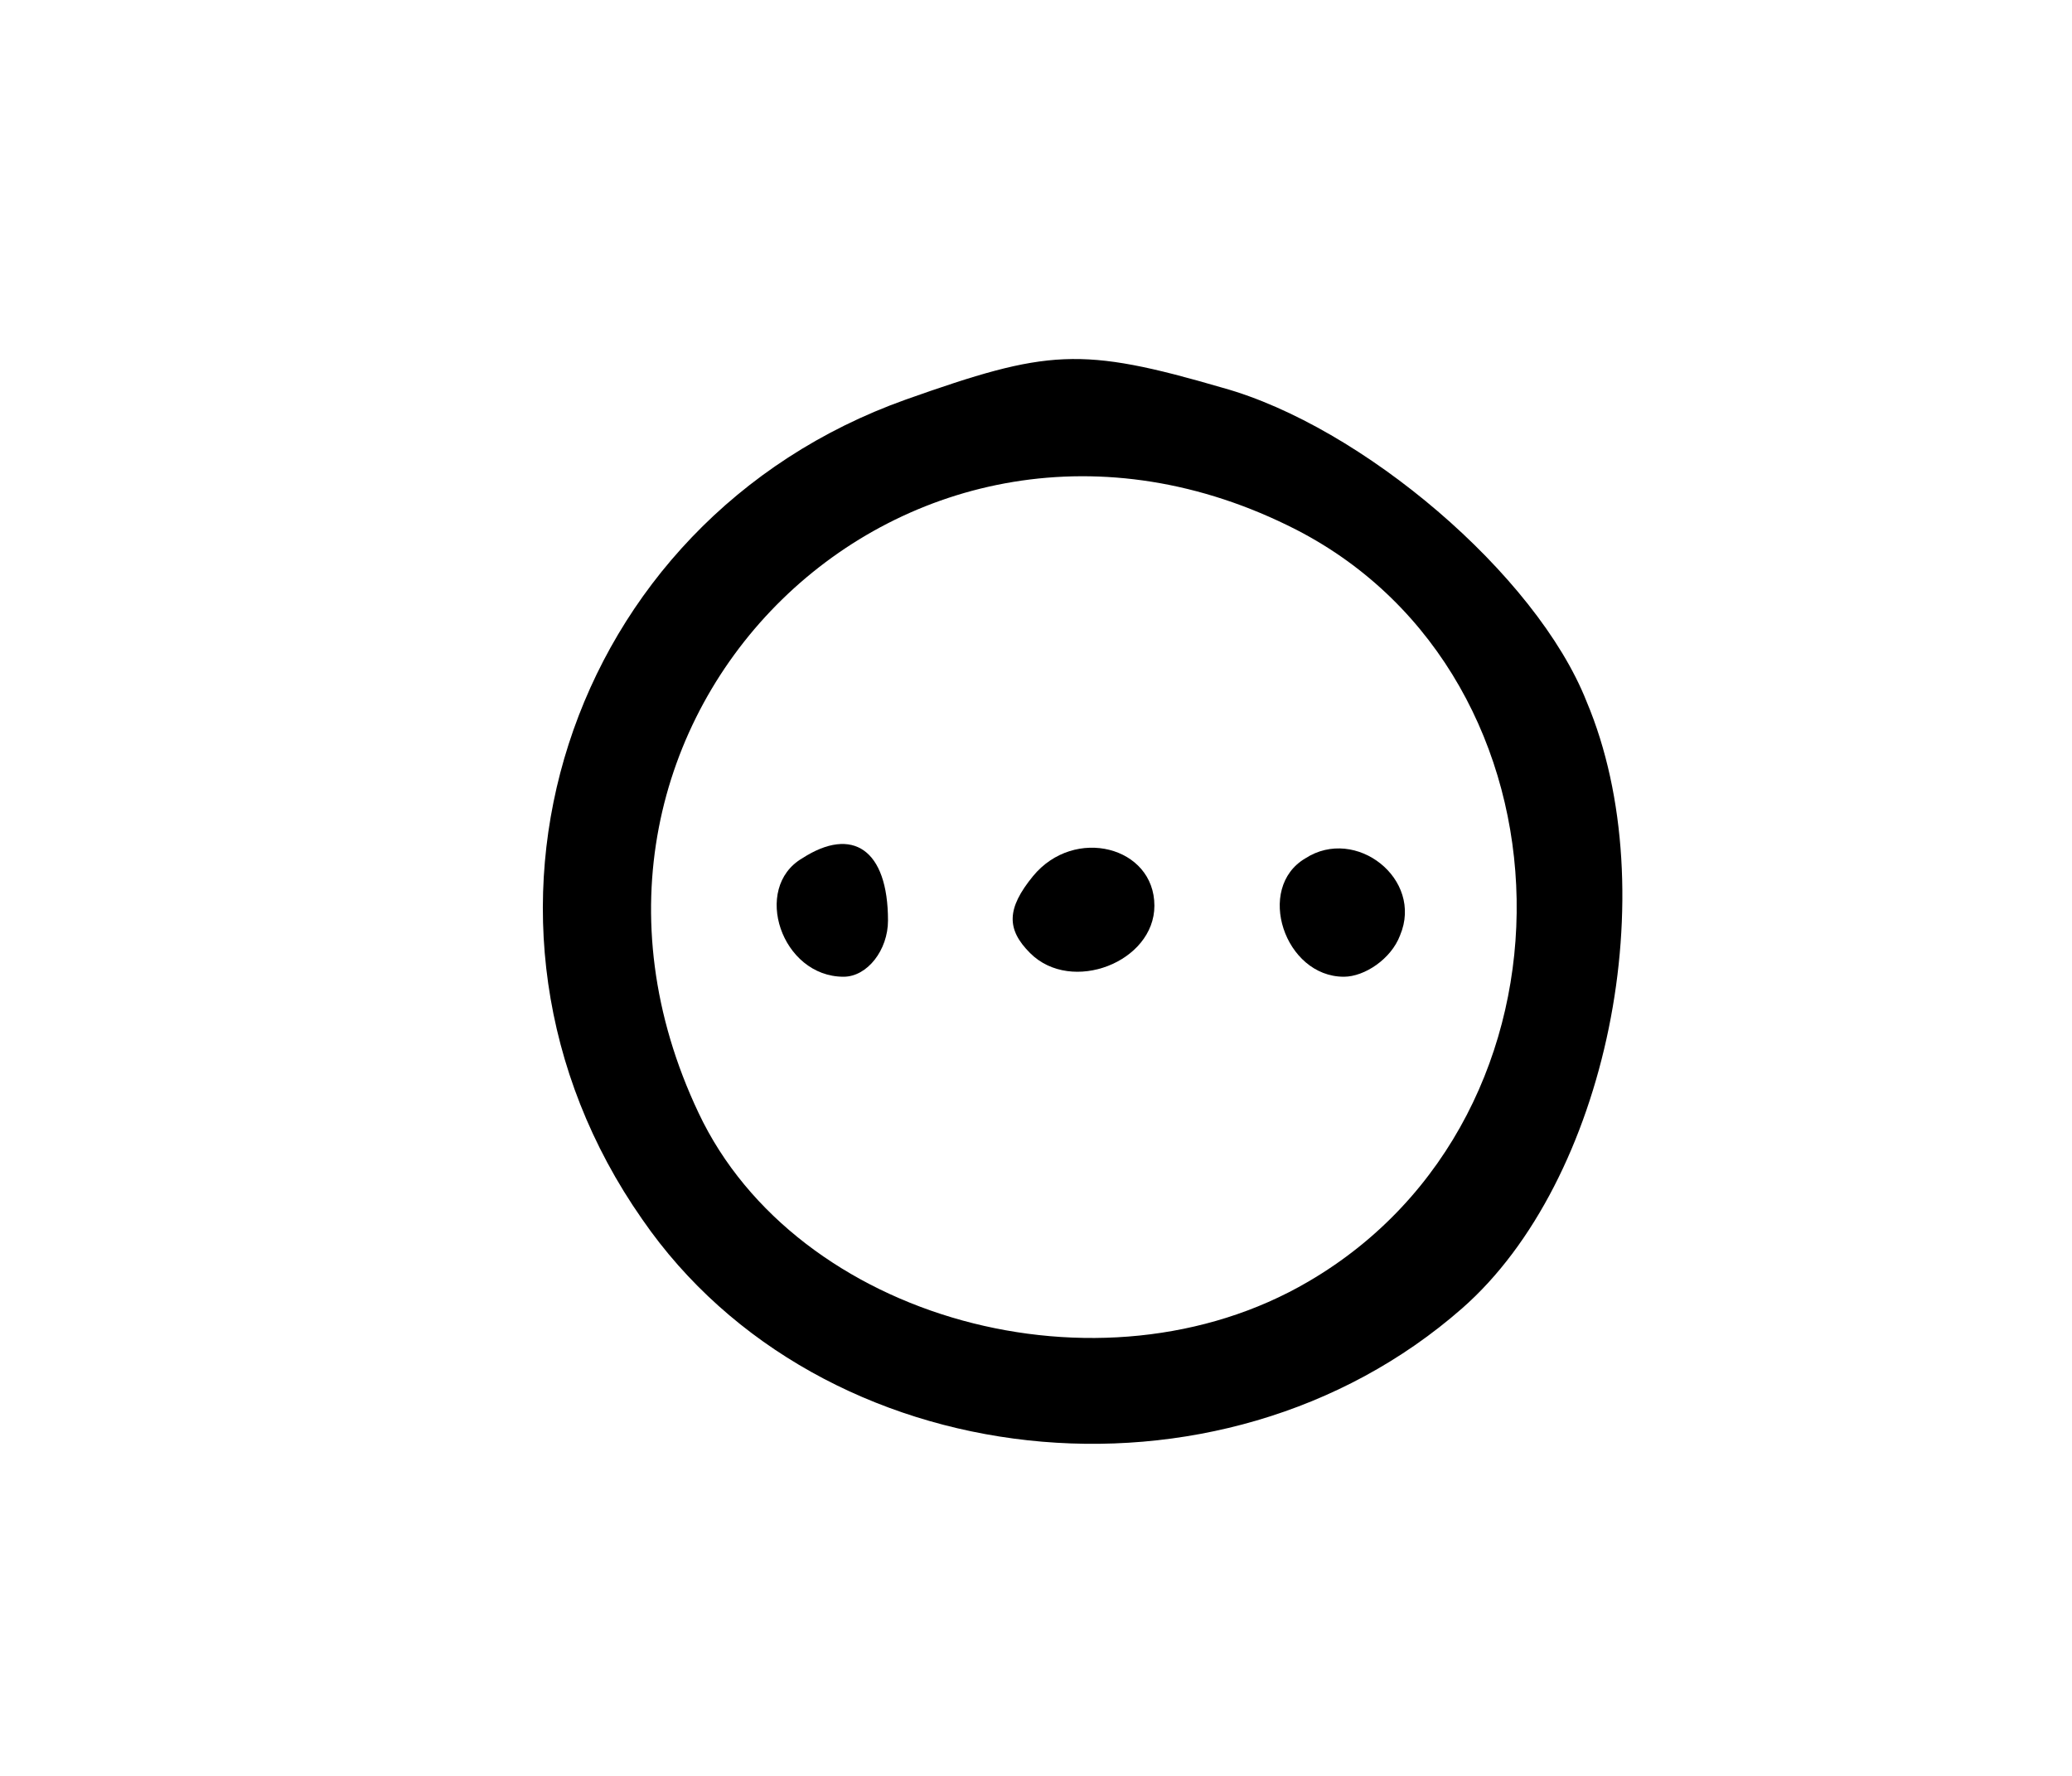 <?xml version="1.0" standalone="no"?>
<!DOCTYPE svg PUBLIC "-//W3C//DTD SVG 20010904//EN"
 "http://www.w3.org/TR/2001/REC-SVG-20010904/DTD/svg10.dtd">
<svg version="1.0" xmlns="http://www.w3.org/2000/svg"
 width="70pt" height="60pt" viewBox="0 0 70 60"
 preserveAspectRatio="xMidYMid meet">
<g transform="translate(0,60) scale(0.1,-0.1)"
fill="#000000" stroke="none">
<path d="M306 465 c-115 -41 -159 -177 -89 -277 60 -87 195 -102 277 -30 49
43 69 141 42 205 -17 43 -76 93 -123 106 -48 14 -59 13 -107 -4z m132 -44 c97
-50 100 -198 4 -254 -70 -41 -173 -13 -206 57 -63 133 71 264 202 197z"/>
<path d="M271 310 c-17 -10 -7 -40 14 -40 8 0 15 9 15 19 0 24 -12 32 -29 21z"/>
<path d="M349 304 c-9 -11 -9 -18 -1 -26 14 -14 42 -3 42 16 0 20 -27 27 -41
10z"/>
<path d="M441 310 c-17 -10 -7 -40 13 -40 7 0 16 6 19 14 8 19 -15 37 -32 26z"/>
</g>
</svg>
